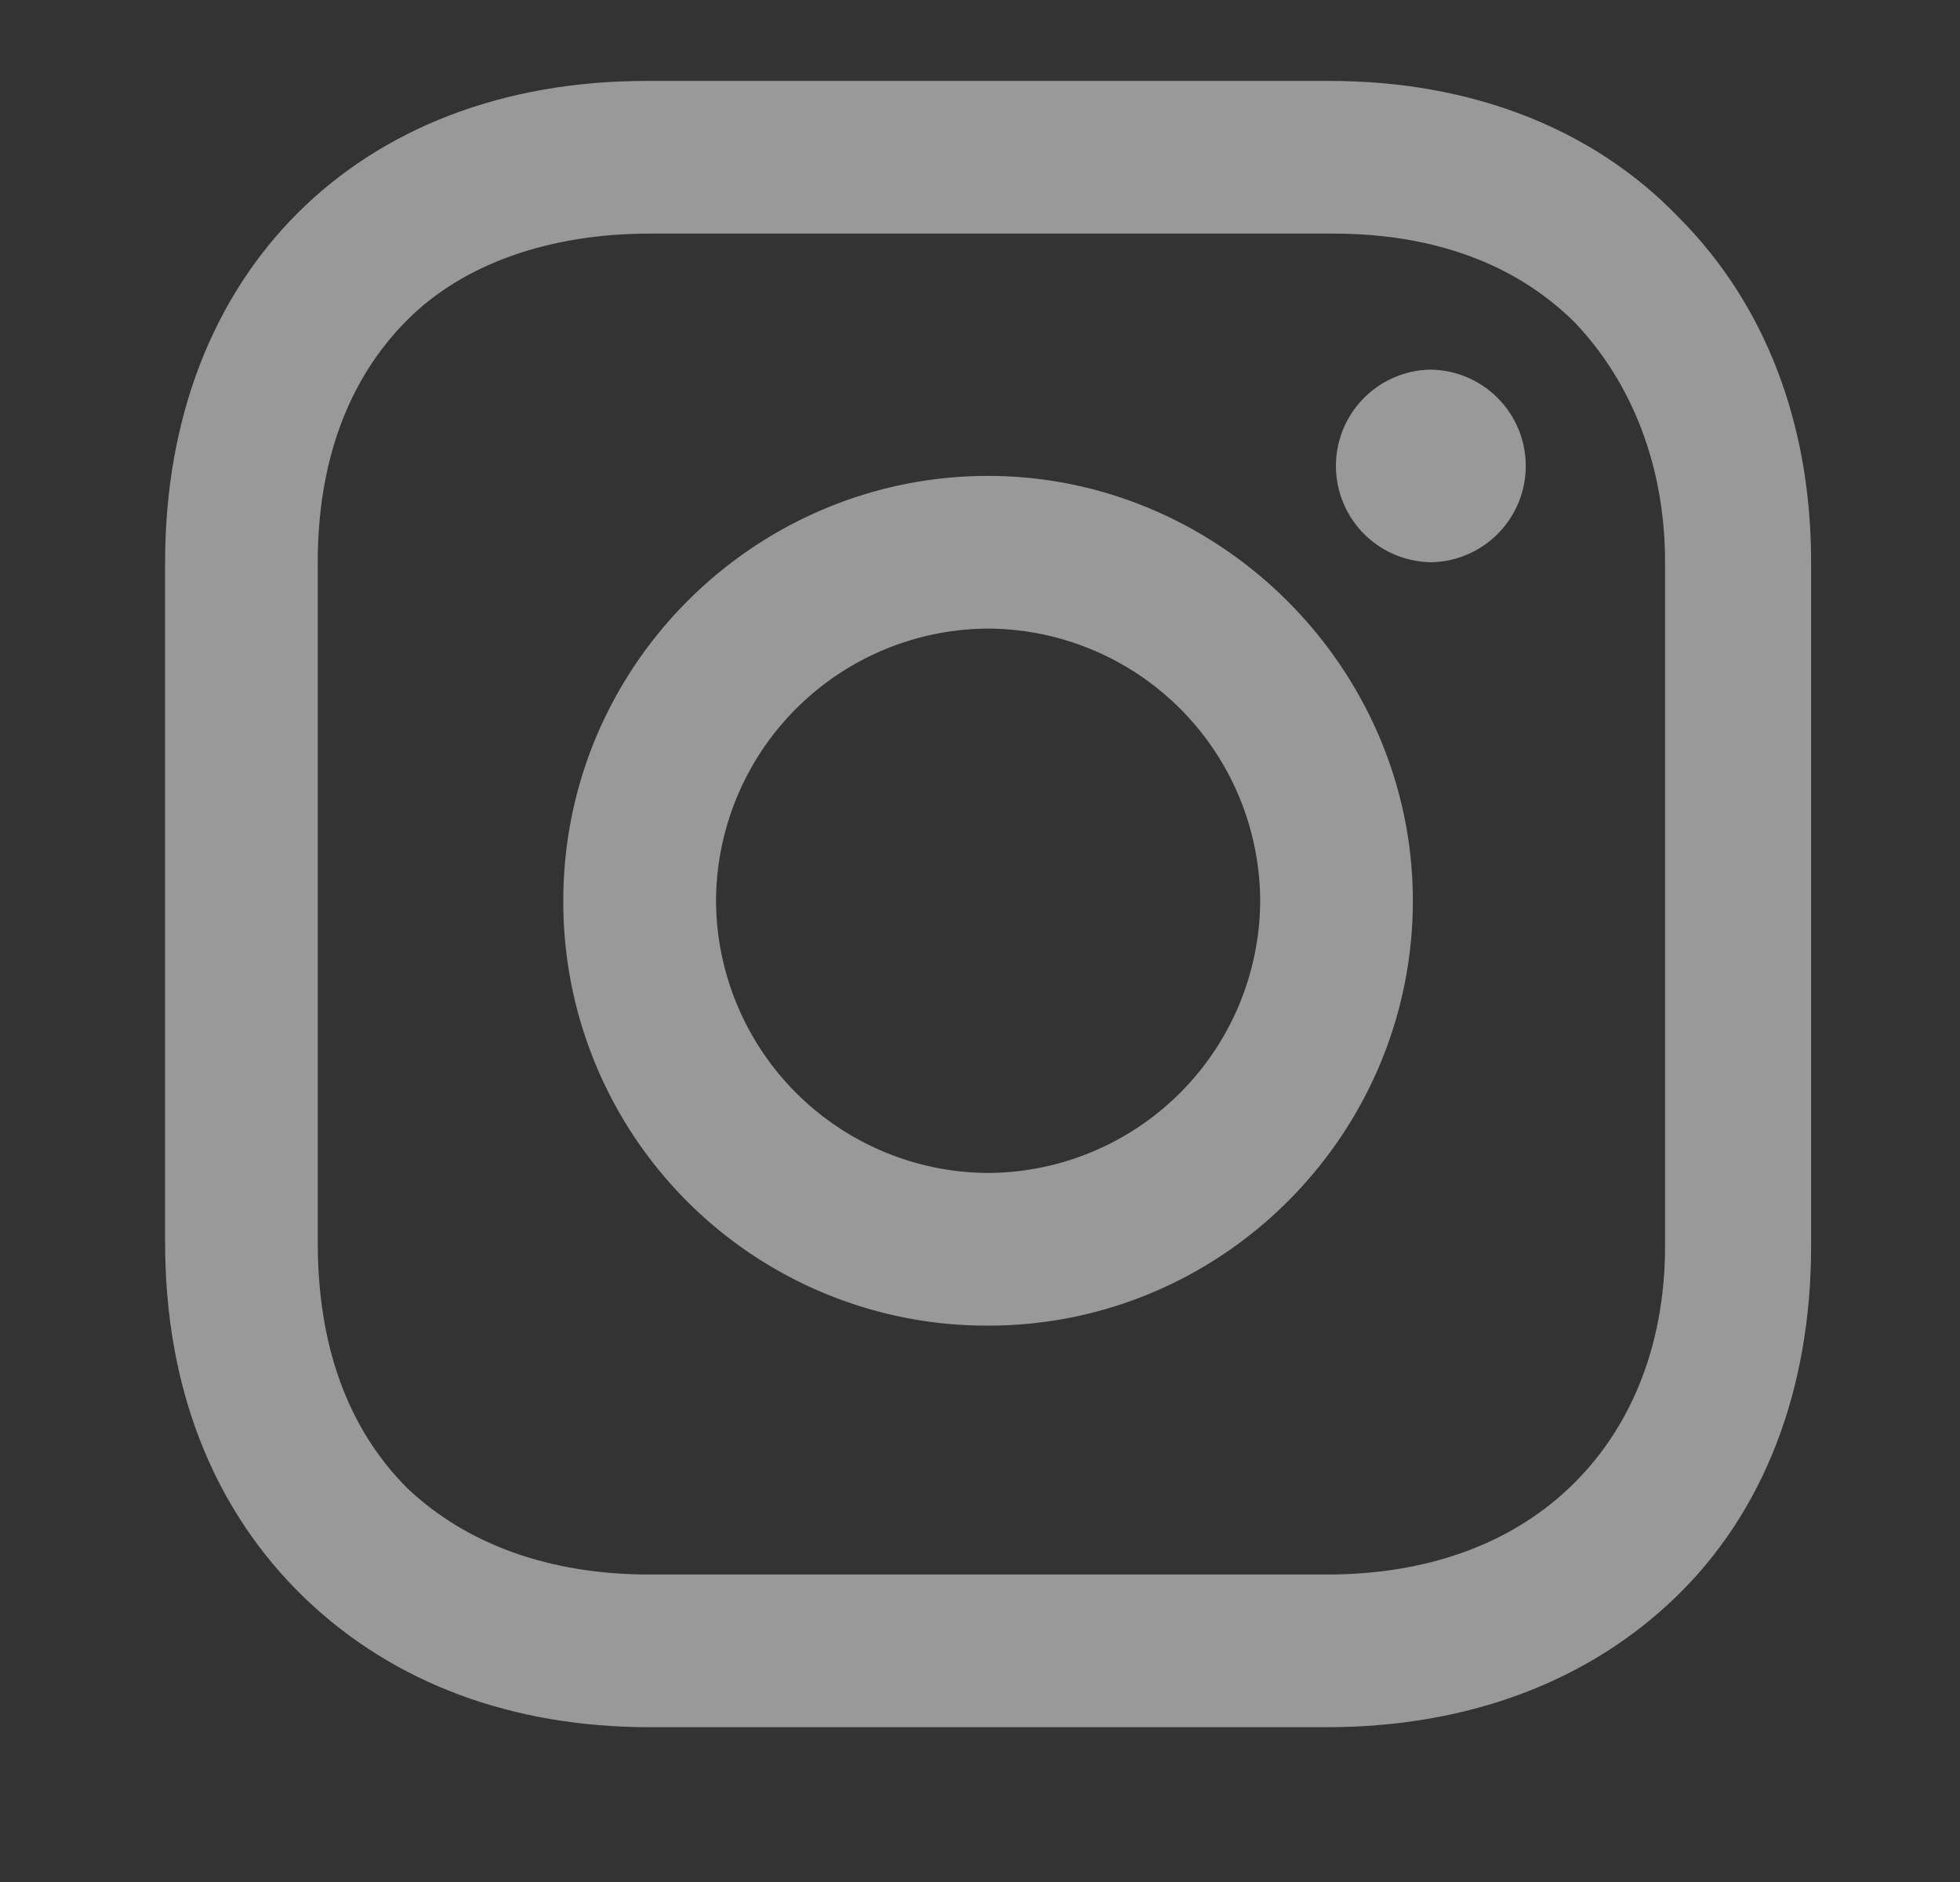 <svg width="25" height="24" fill="none" xmlns="http://www.w3.org/2000/svg"><rect width="100%" height="100%" fill="#333333" stroke="none"/><g opacity=".5" fill="#fff"><path d="M12.603 6.069c-2.963 0-5.418 2.413-5.418 5.418a5.401 5.401 0 0 0 5.418 5.418c3.006 0 5.418-2.455 5.418-5.418s-2.455-5.418-5.418-5.418Zm0 8.889a3.487 3.487 0 0 1-3.47-3.471 3.487 3.487 0 0 1 3.47-3.471 3.487 3.487 0 0 1 3.471 3.47 3.487 3.487 0 0 1-3.47 3.472Zm5.63-7.788a1.228 1.228 0 1 0 0-2.456 1.228 1.228 0 0 0 0 2.455Z"/><path d="M21.407 2.767c-1.1-1.143-2.666-1.735-4.444-1.735h-8.72c-3.682 0-6.137 2.455-6.137 6.137v8.678c0 1.82.593 3.386 1.778 4.529 1.143 1.1 2.666 1.65 4.402 1.65h8.635c1.82 0 3.344-.592 4.444-1.65 1.143-1.1 1.736-2.667 1.736-4.487v-8.72c0-1.777-.593-3.301-1.694-4.402Zm-.169 13.122c0 1.312-.465 2.37-1.227 3.09-.762.72-1.82 1.1-3.09 1.1H8.286c-1.27 0-2.328-.38-3.09-1.1-.762-.762-1.143-1.82-1.143-3.132V7.169c0-1.27.381-2.328 1.143-3.09.72-.72 1.82-1.1 3.09-1.1h8.72c1.27 0 2.328.38 3.09 1.143.719.762 1.142 1.82 1.142 3.047v8.72Z"/></g></svg>